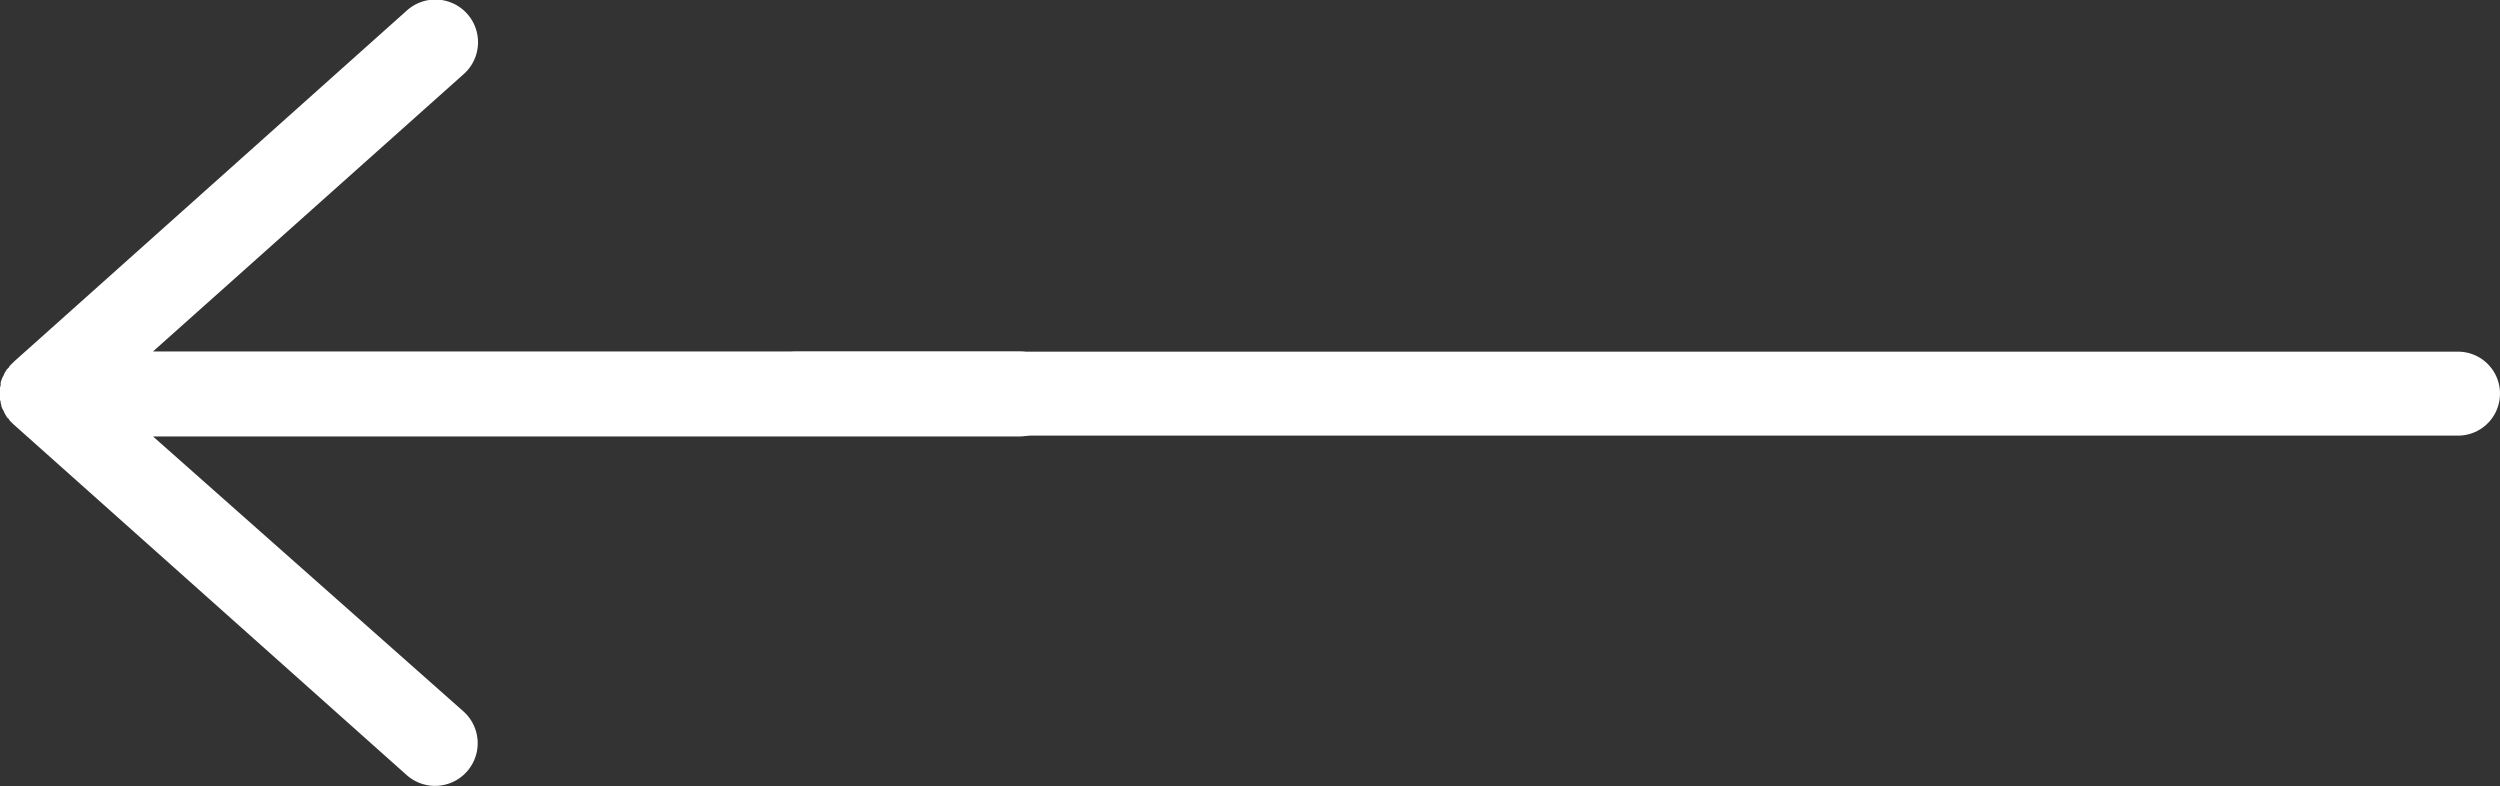 <svg xmlns="http://www.w3.org/2000/svg" width="142.9" height="44.948" viewBox="0 0 142.9 44.948">
    <rect x="0" y="0" width="142.9" height="44.948" fill="#333333" stroke="none"/>
    <g id="Group_112" data-name="Group 112" transform="translate(-1194 -71)">
        <path id="Path_198" data-name="Path 198"
            d="M.728,75.815.647,75.9l-.081.081c-.04.04-.04.081-.081.121L.4,76.18c-.04.04-.04.081-.081.121,0,.04-.04.04-.04.081-.04.04-.04.081-.081.162,0,.04-.04.04-.04.081-.04.04-.04.121-.081.162v.04a.366.366,0,0,0-.04.2v.04c0,.081-.04.121-.04.2v.567a.365.365,0,0,0,.04.2v.04c0,.081.04.121.04.2v.04c.04.04.04.121.081.162,0,.04.04.04.04.081.04.04.04.121.081.162,0,.04.04.04.04.081.04.04.04.081.081.121,0,.04.04.04.081.081s.04.081.081.121l.081.081.081.081.04.04,22.51,20.081a2.438,2.438,0,0,0,3.239-3.644L8.744,80.025H58.258a2.429,2.429,0,1,0,0-4.858H8.744l17.733-15.83a2.438,2.438,0,1,0-3.239-3.644L.768,75.774A.04.04,0,0,1,.728,75.815Z"
            transform="translate(1194.001 15.923)" fill="#fff" />
        <line id="Line_1" data-name="Line 1" x2="95" transform="translate(1239.5 93.5)" fill="none" stroke="#fff"
            stroke-linecap="round" stroke-width="4.8" />
    </g>
</svg>